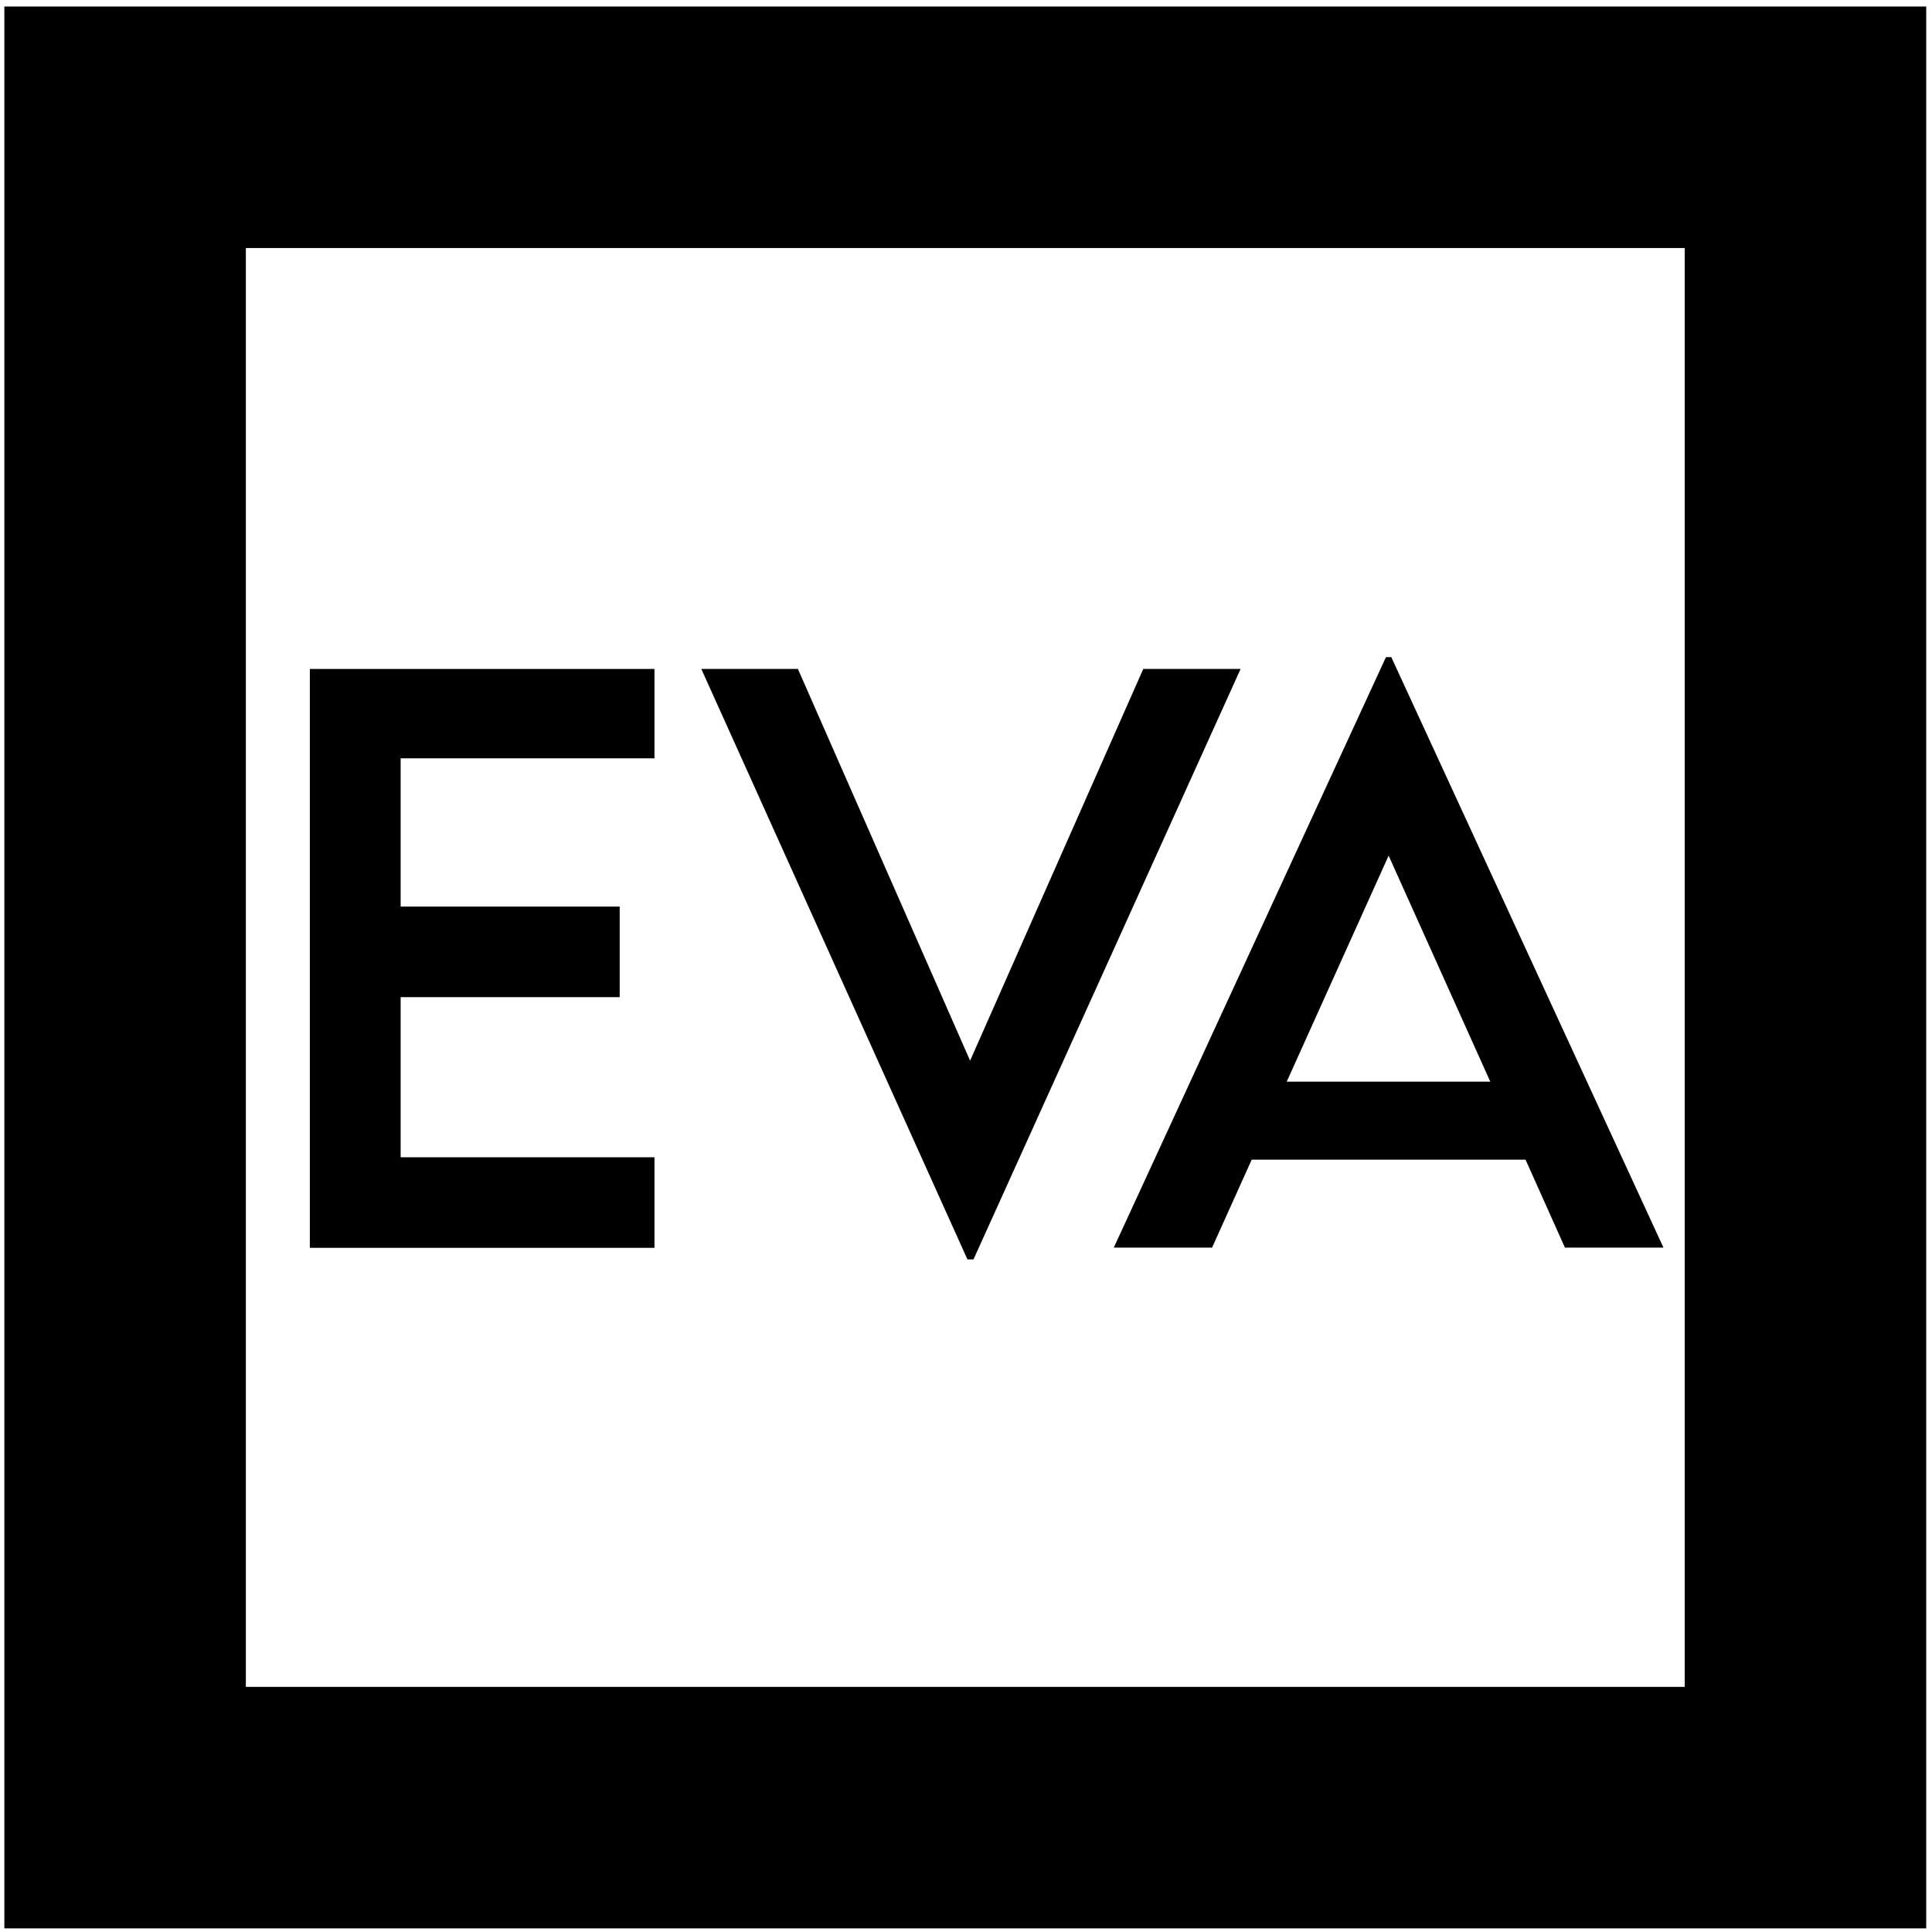 <?xml version="1.0" encoding="utf-8"?>
<!-- Generator: Adobe Illustrator 23.0.3, SVG Export Plug-In . SVG Version: 6.00 Build 0)  -->
<svg version="1.1" id="Layer_1" xmlns="http://www.w3.org/2000/svg" xmlns:xlink="http://www.w3.org/1999/xlink" x="0px" y="0px"
	 viewBox="0 0 800 800" style="enable-background:new 0 0 800 800;" xml:space="preserve">
<style type="text/css">
	.st0{fill:none;stroke:#000000;stroke-width:100;stroke-miterlimit:10;}
</style>
<g>
	<path d="M165.9,314v61.4h90.7v37.5h-90.7v66.3H271v37.5H128.3V277H271v37H165.9z"/>
	<path d="M513.7,277L403.1,521.5h-2.5L290.4,277h40l71.3,162.2L473.4,277H513.7z"/>
	<path d="M631.7,480.2H518.3l-16.4,36.4h-40.7l112.7-244.5h2.2l112.7,244.5H648L631.7,480.2z M617.1,447.9L575,354.3l-42.2,93.6
		H617.1z"/>
</g>
<rect x="51.8" y="52.7" class="st0" width="695.8" height="695.8"/>
</svg>

